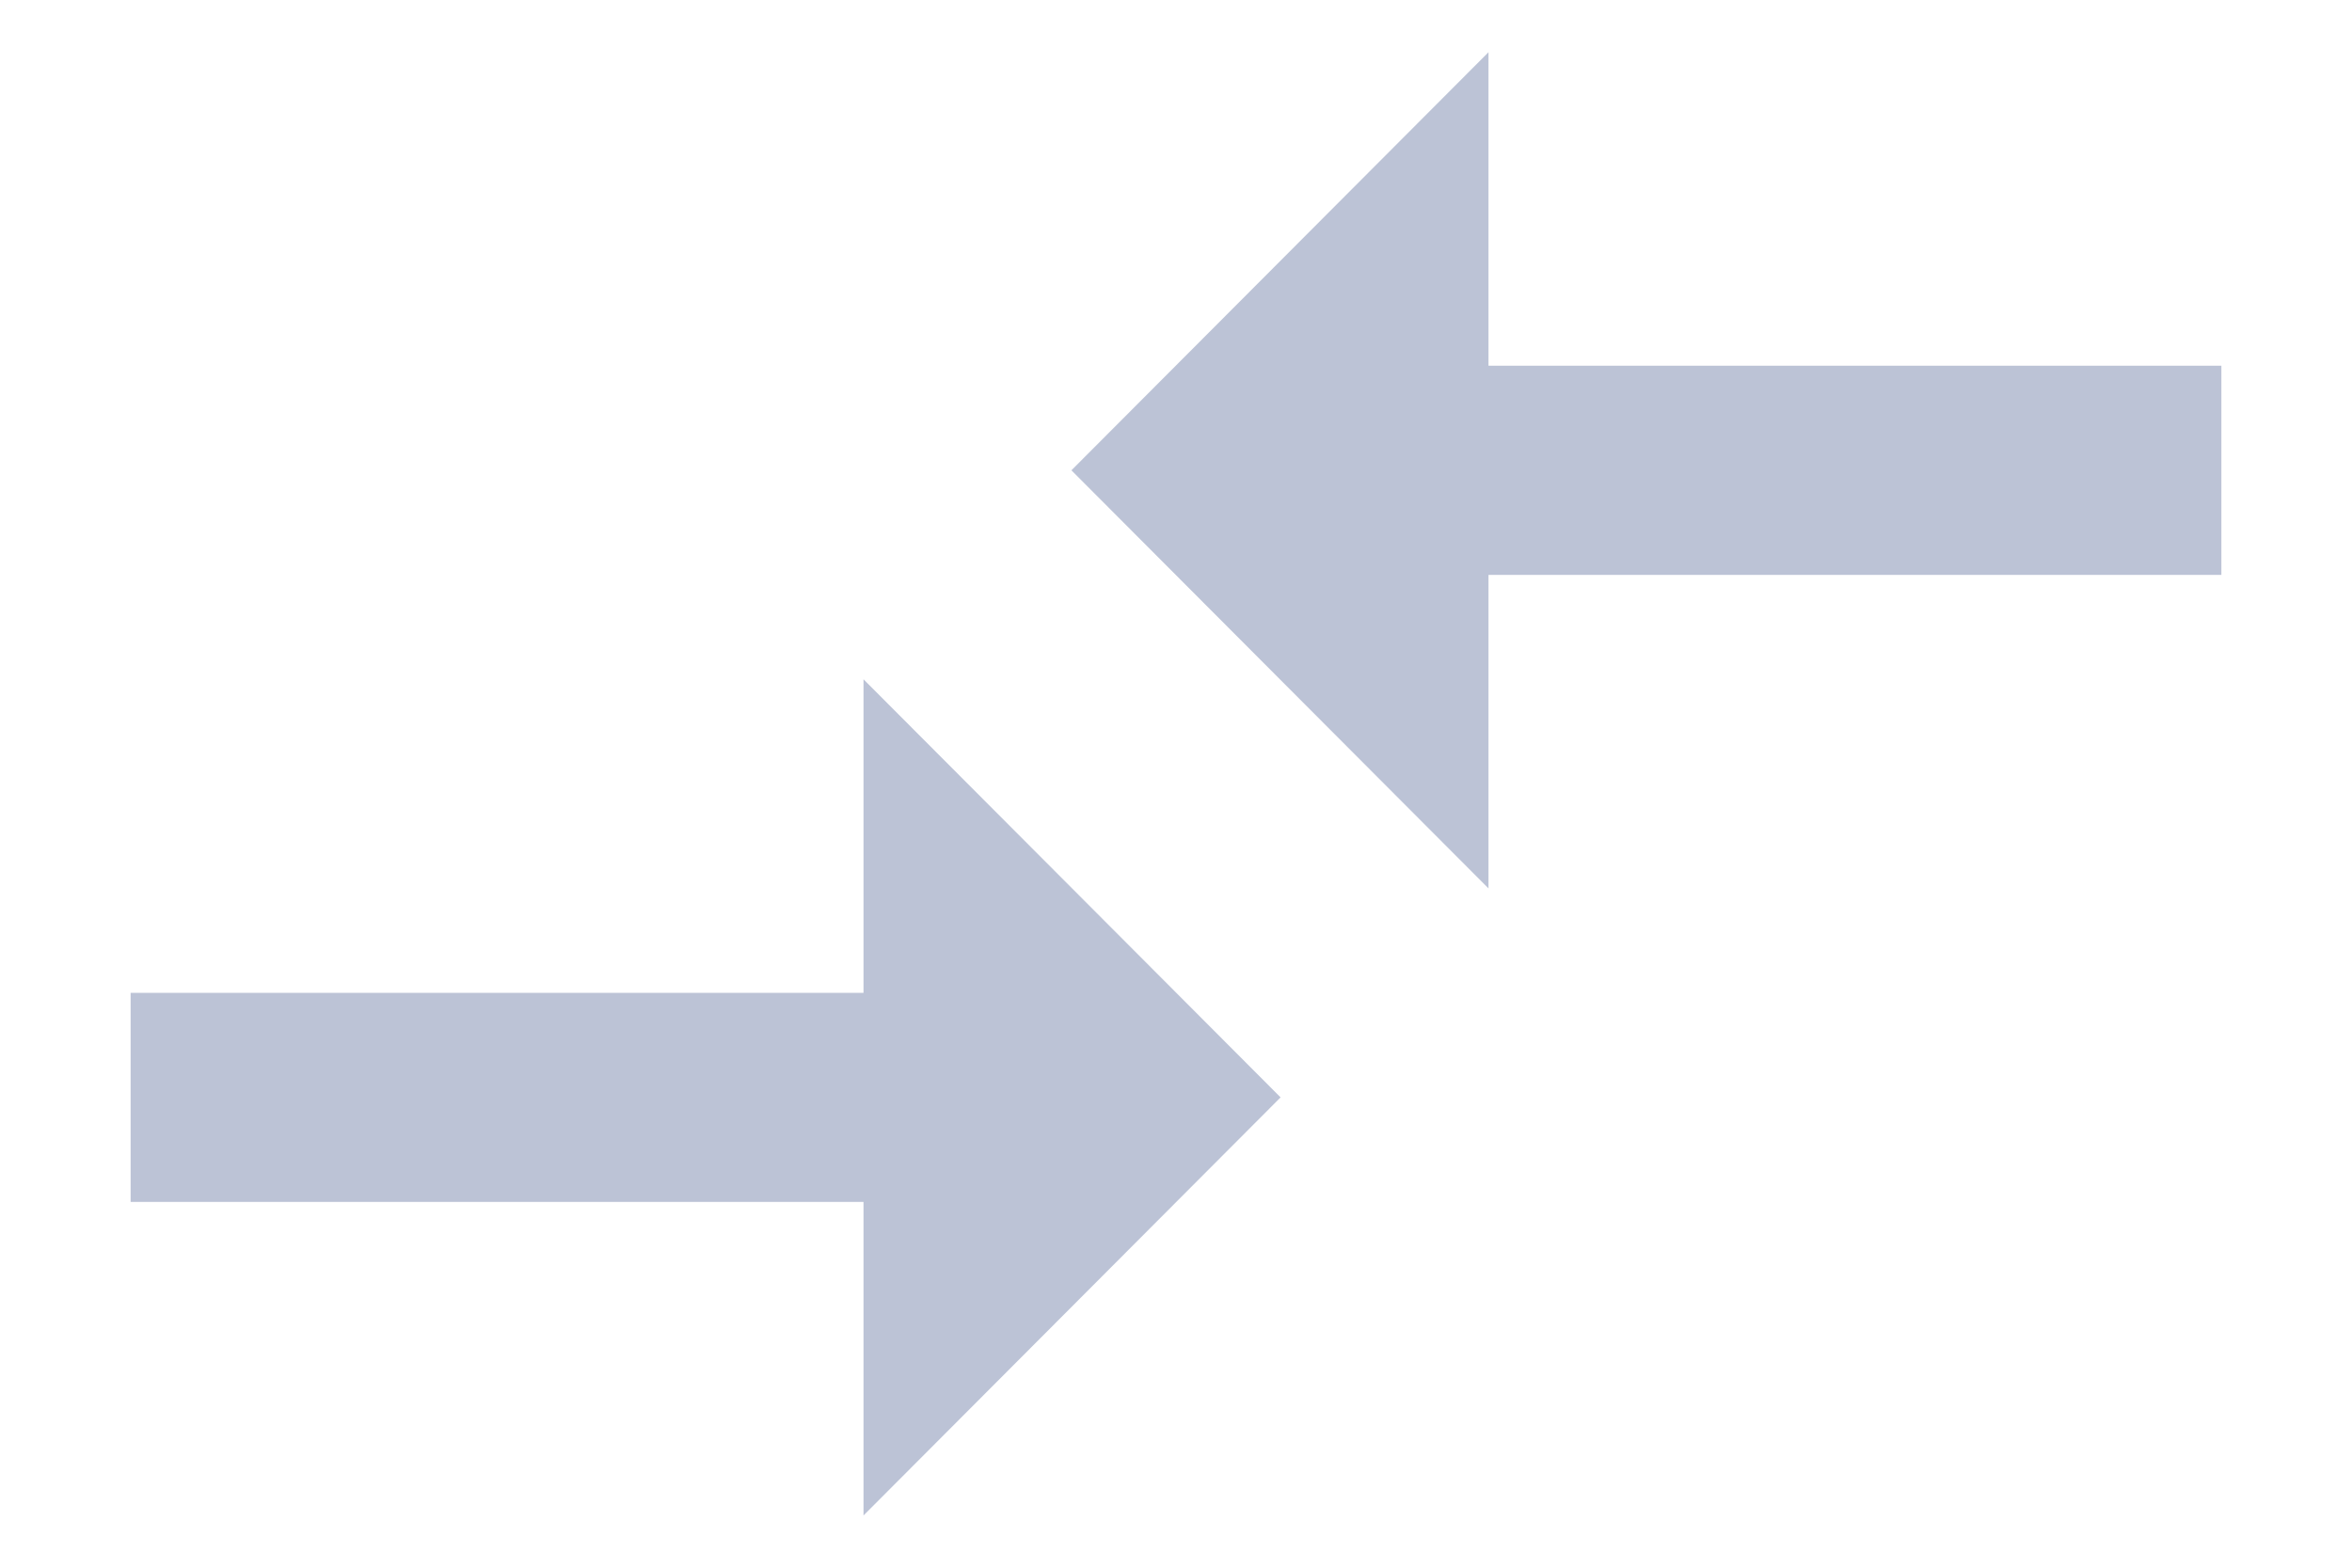 <svg width="15" height="10" viewBox="0 0 15 10" fill="none" xmlns="http://www.w3.org/2000/svg">
<path d="M5.507 6.333H0.833V7.667H5.507V9.667L8.167 7L5.507 4.333V6.333ZM9.493 5.667V3.667H14.167V2.333H9.493V0.333L6.833 3L9.493 5.667Z" fill="#BCC3D6"/>
</svg>

